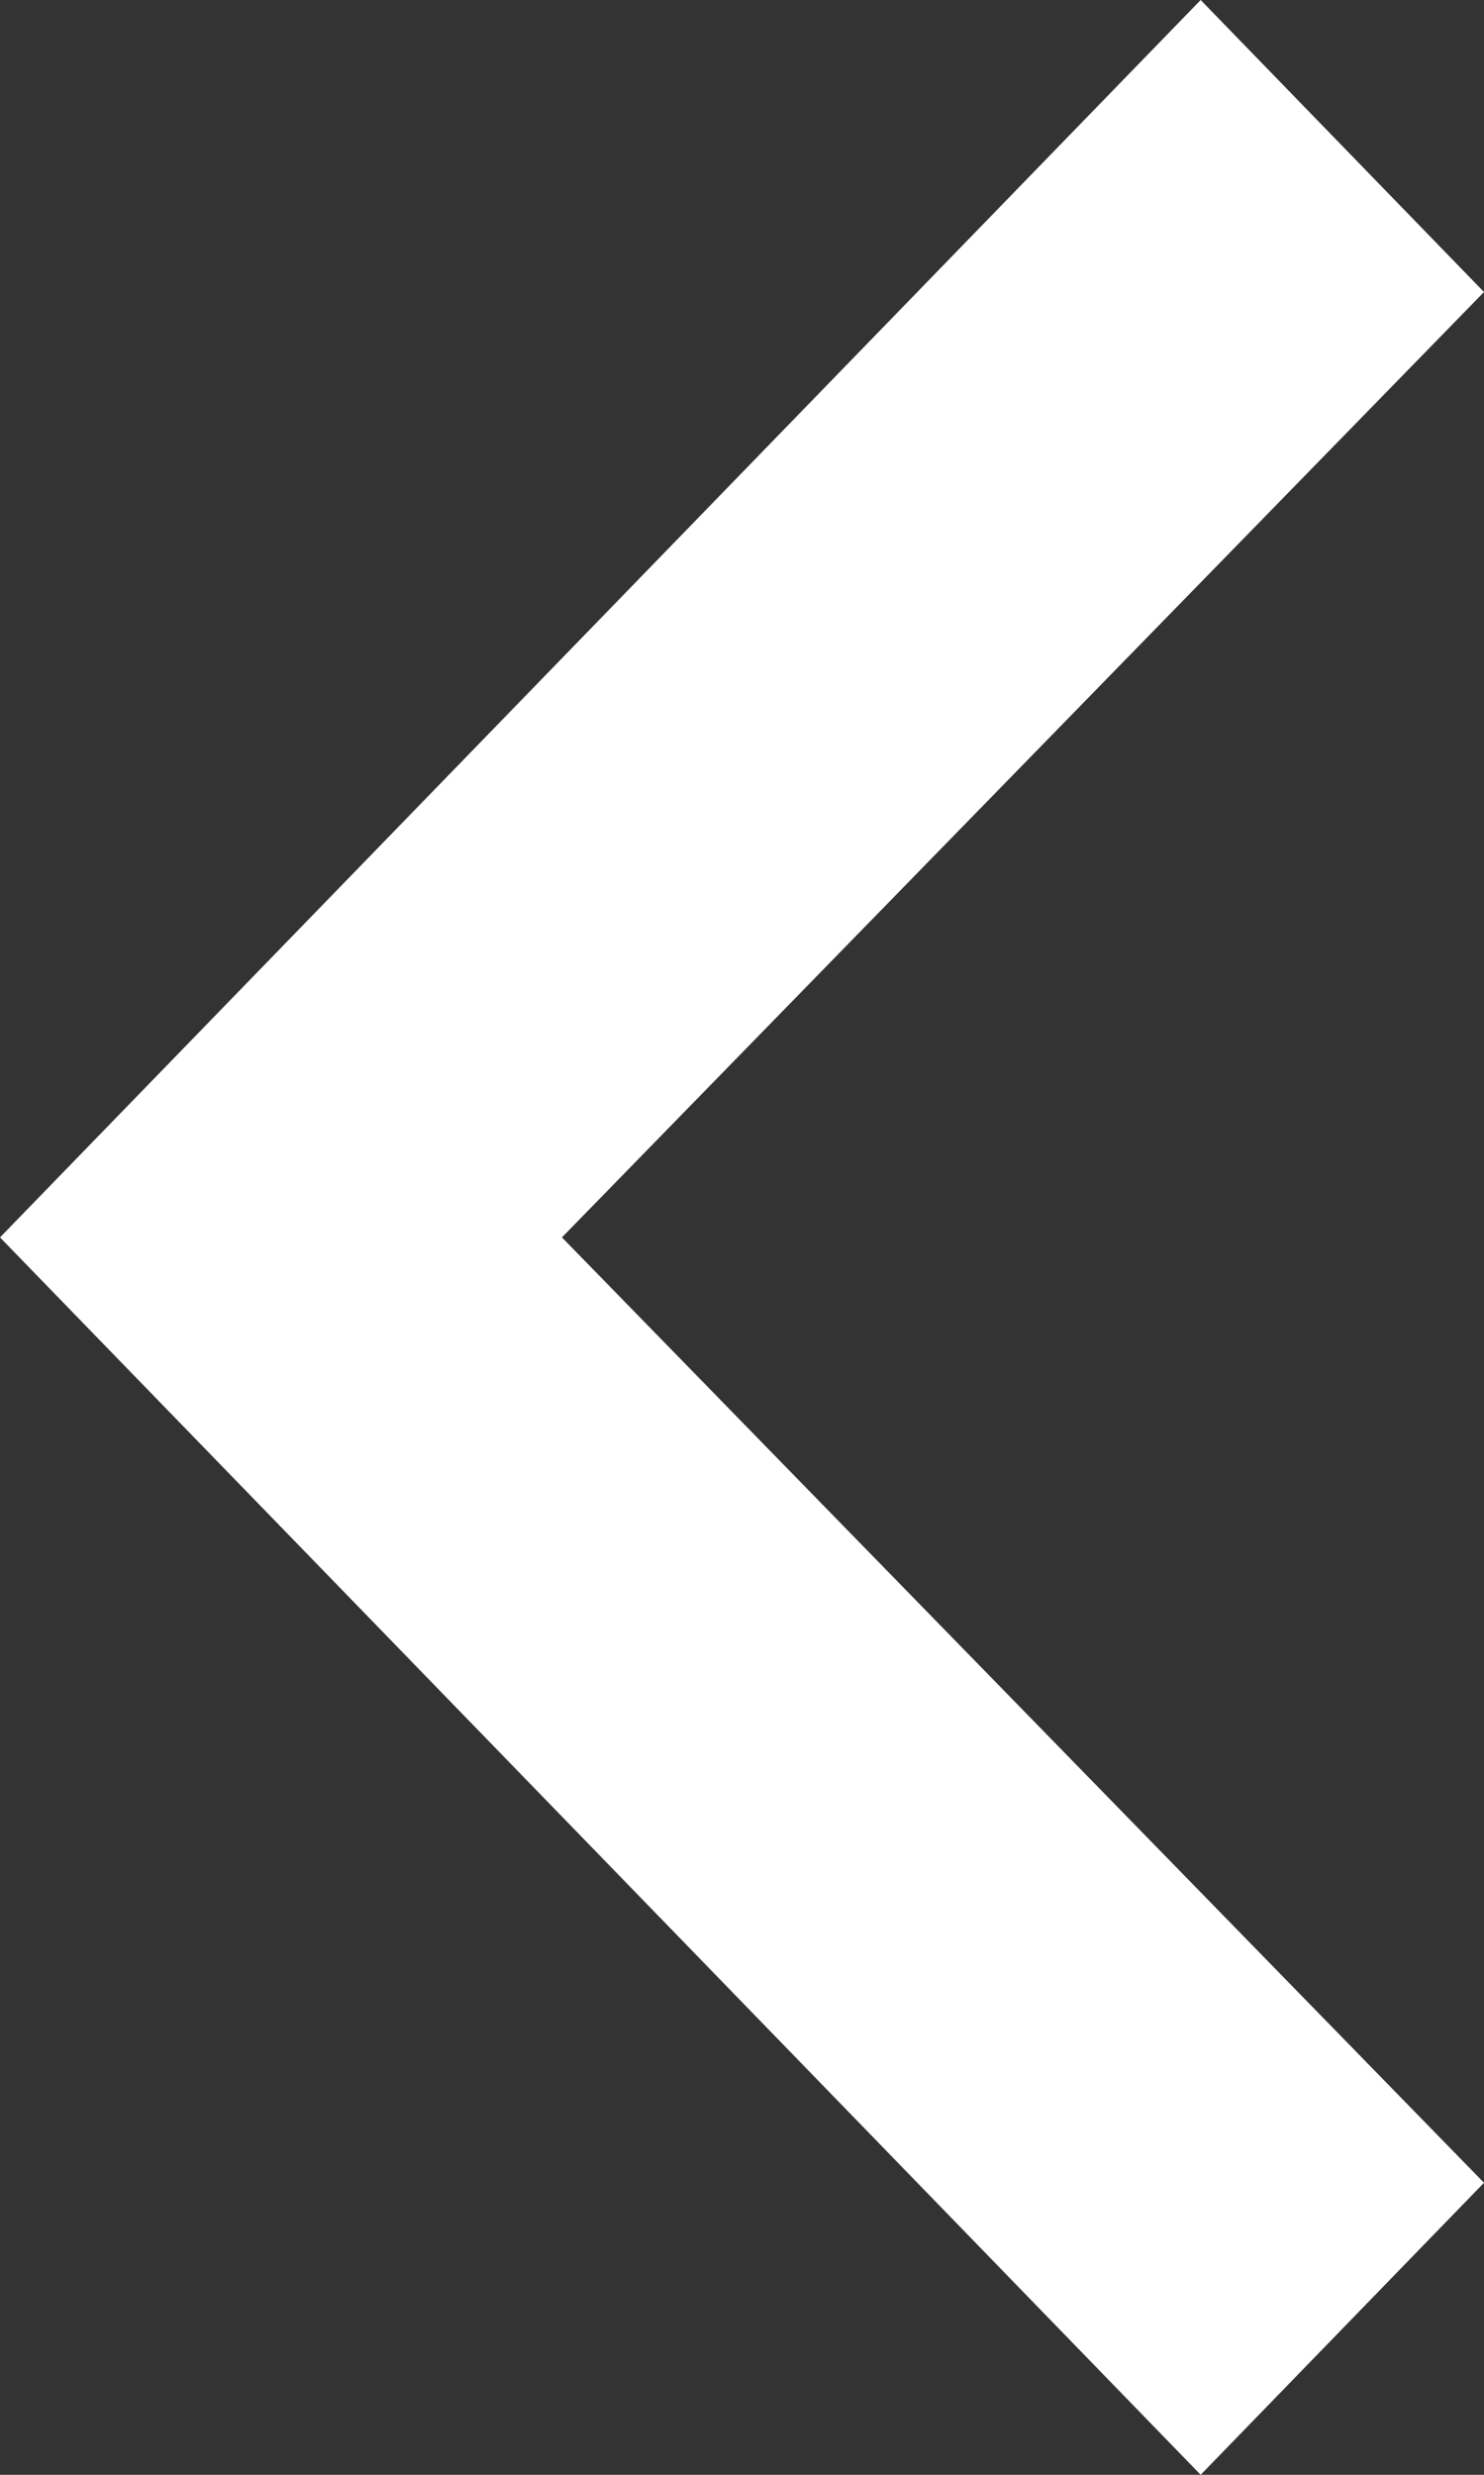 <svg width="12" height="20" viewBox="0 0 12 20" fill="none" xmlns="http://www.w3.org/2000/svg">
<rect x="0" y="0" width="12" height="20" fill="#333333" stroke="none"/>
<path d="M9.709 0L-1.19209e-07 10L9.709 20L12 17.64L4.544 10L12 2.36L9.709 0Z" fill="white"/>
</svg>
